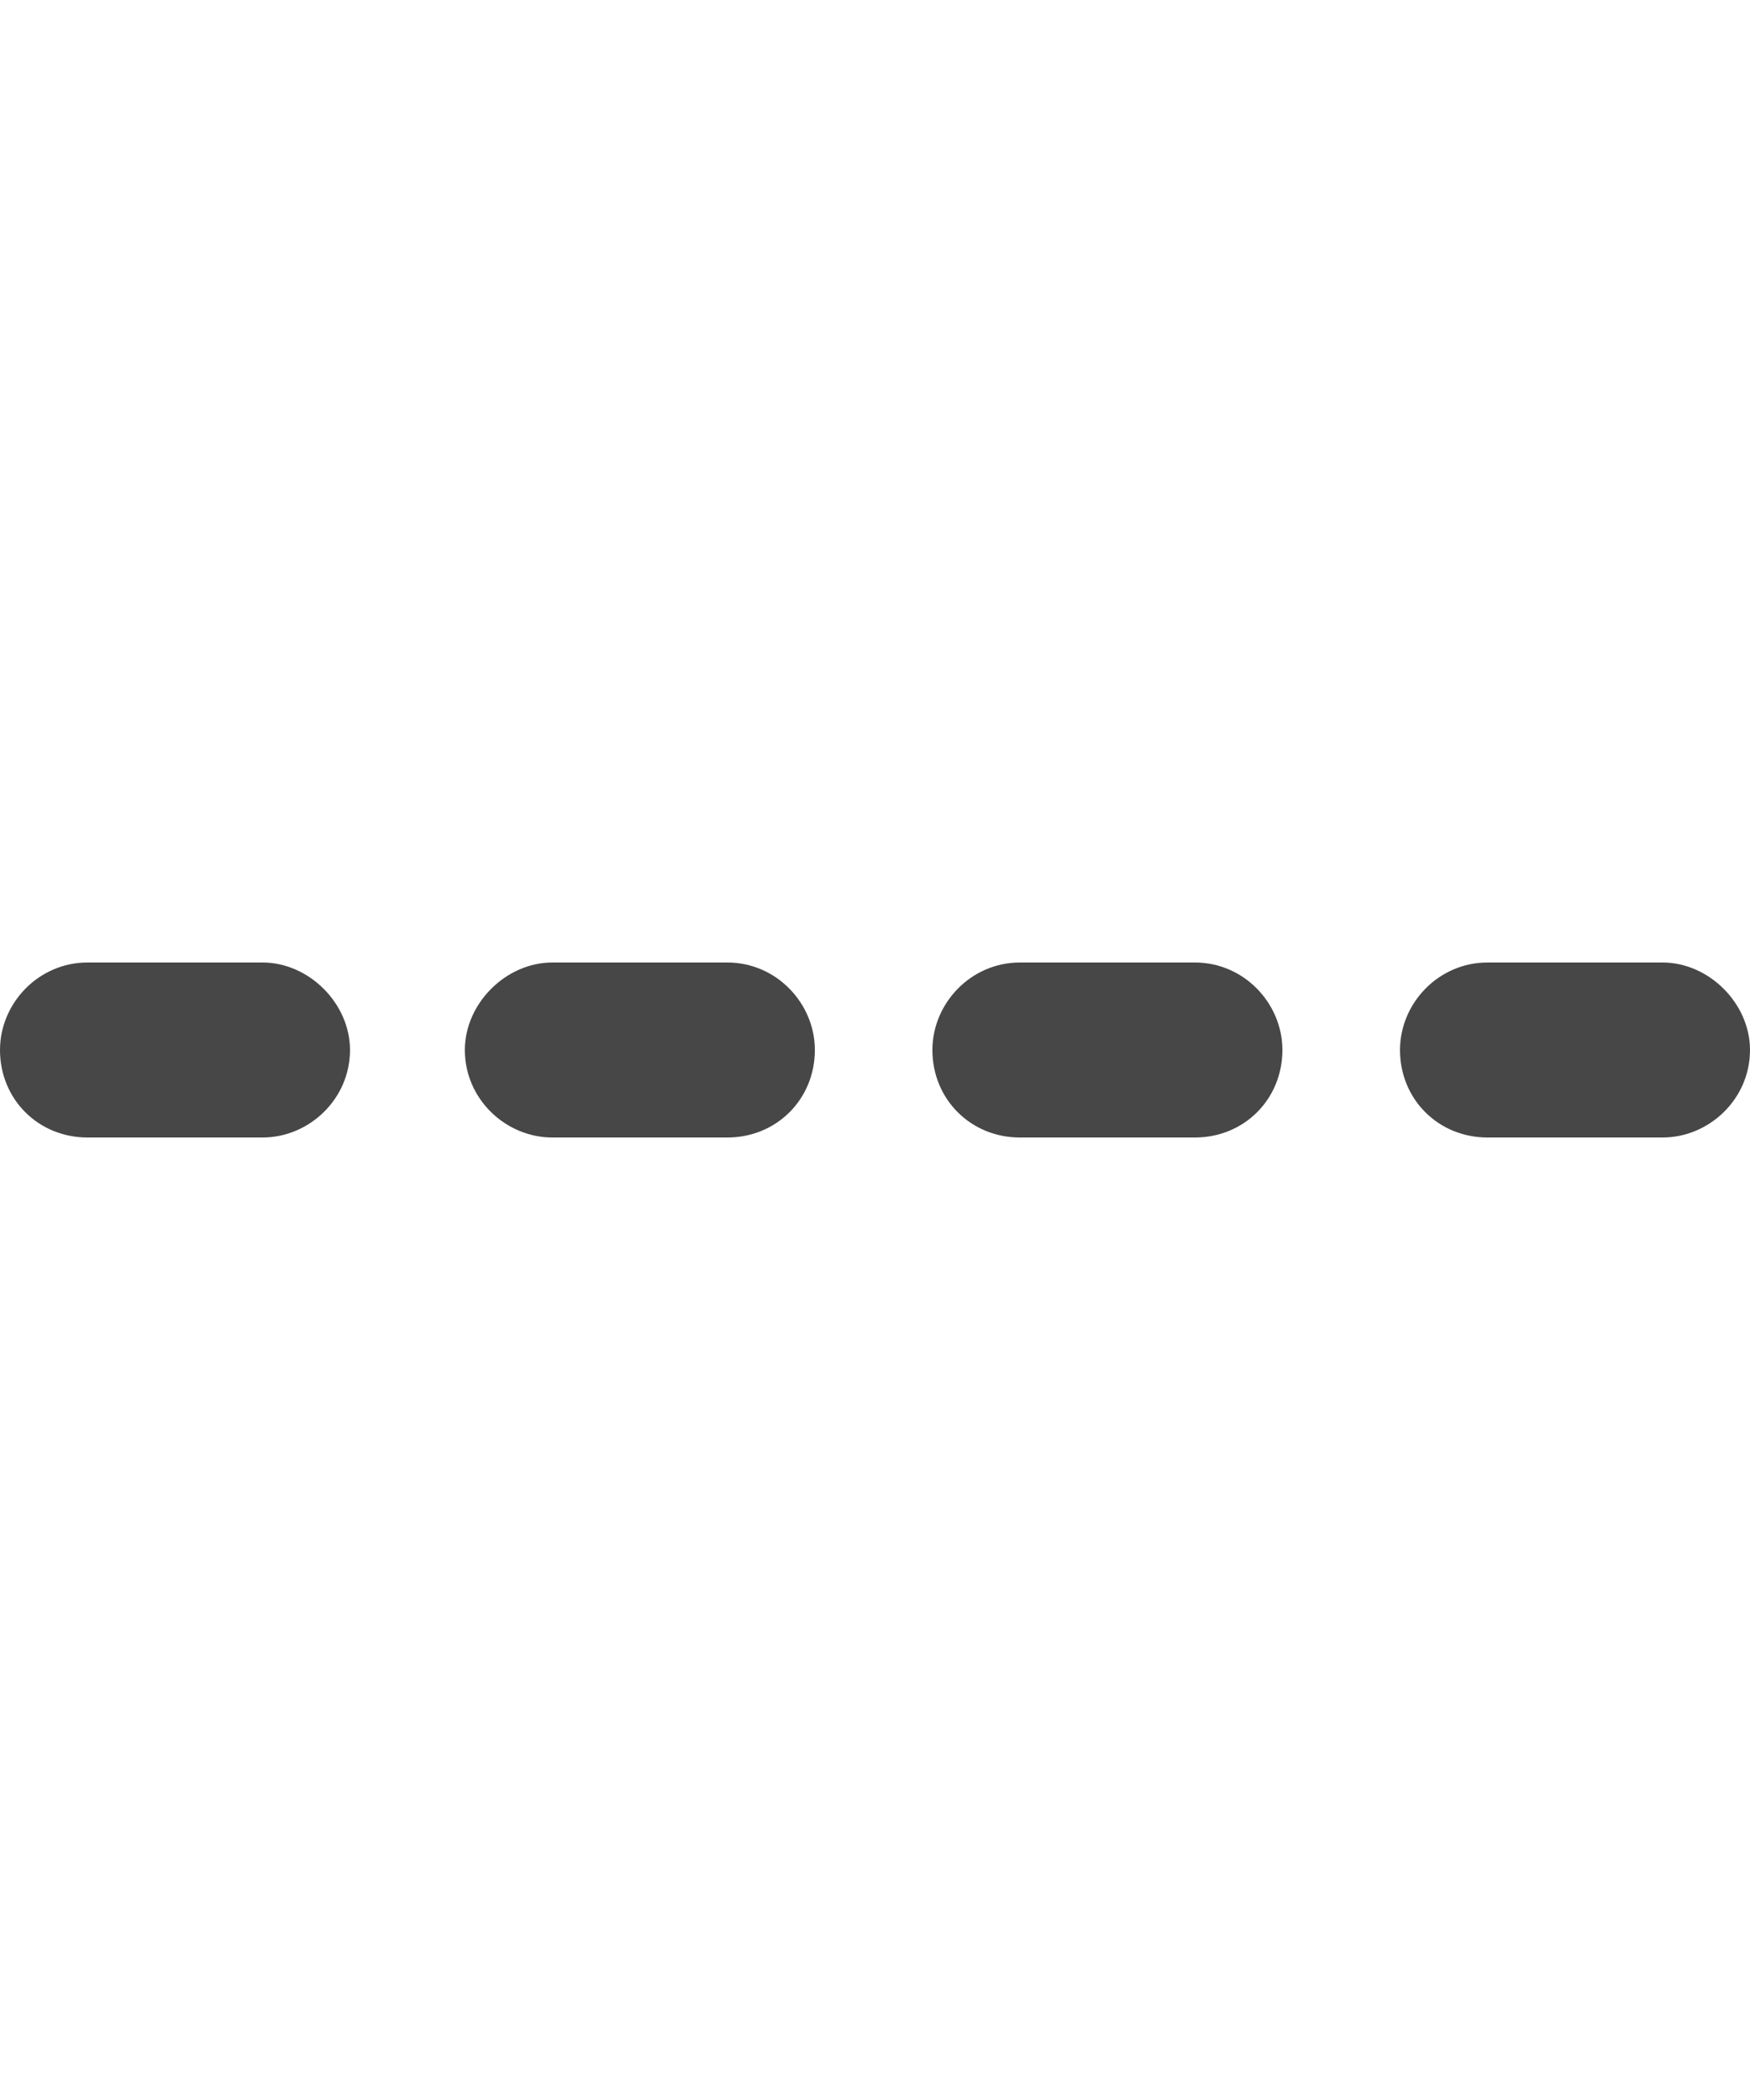 <svg width="30" height="36" viewBox="0 0 30 36" fill="none" xmlns="http://www.w3.org/2000/svg">
<g id="label-paired / xl / horizontal-rule-dashed-xl / fill" clip-path="url(#clip0_2556_19335)">
<path id="icon" d="M0 18C0 17.203 0.656 16.5 1.5 16.5H4.5C5.297 16.5 6 17.203 6 18C6 18.844 5.297 19.5 4.5 19.5H1.5C0.656 19.5 0 18.844 0 18ZM7.969 18C7.969 17.203 8.672 16.5 9.469 16.5H12.469C13.312 16.5 13.969 17.203 13.969 18C13.969 18.844 13.312 19.5 12.469 19.5H9.469C8.672 19.5 7.969 18.844 7.969 18ZM15.984 18C15.984 17.203 16.641 16.5 17.484 16.5H20.484C21.328 16.5 21.984 17.203 21.984 18C21.984 18.844 21.328 19.5 20.484 19.5H17.484C16.641 19.5 15.984 18.844 15.984 18ZM24 18C24 17.203 24.656 16.5 25.5 16.5H28.5C29.297 16.5 30 17.203 30 18C30 18.844 29.297 19.5 28.5 19.5H25.5C24.656 19.5 24 18.844 24 18Z" fill="black" fill-opacity="0.72"/>
</g>
<defs>
<clipPath id="clip0_2556_19335">
<rect width="30" height="36" fill="white"/>
</clipPath>
</defs>
</svg>
